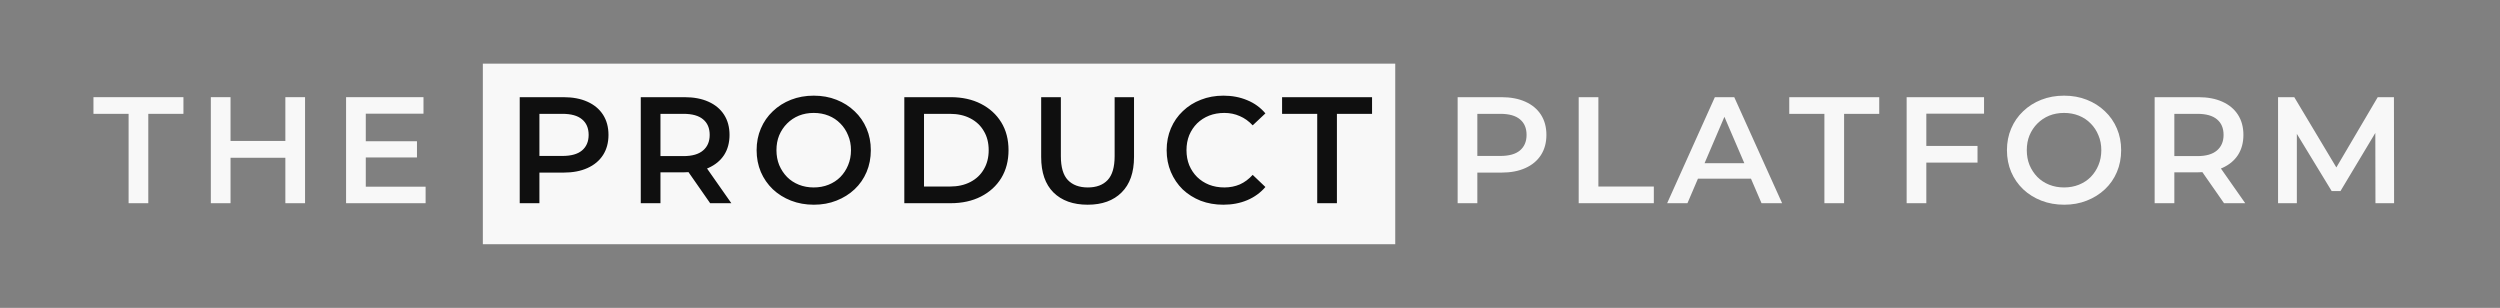 <svg width="406" height="50" viewBox="0 0 406 50" fill="none" xmlns="http://www.w3.org/2000/svg">
<rect x="0" y="0" width="406" height="50" fill="#808080" stroke="none"/>
<path d="M20.885 33V18.487H15.178V15.781H29.79V18.487H24.083V33H20.885ZM46.343 15.781H49.54V33H46.343V15.781ZM37.438 33H34.24V15.781H37.438V33ZM46.589 25.62H37.167V22.89H46.589V25.62ZM59.156 22.939H67.716V25.571H59.156V22.939ZM59.402 30.319H69.118V33H56.204V15.781H68.774V18.462H59.402V30.319Z" fill="#F8F8F8"/>
<rect width="148.175" height="29.324" transform="translate(78.413 10.338)" fill="#F8F8F8"/>
<path d="M84.403 33V15.781H91.488C93.013 15.781 94.317 16.027 95.399 16.519C96.498 17.011 97.342 17.716 97.933 18.634C98.523 19.553 98.818 20.643 98.818 21.906C98.818 23.169 98.523 24.259 97.933 25.178C97.342 26.096 96.498 26.801 95.399 27.293C94.317 27.785 93.013 28.031 91.488 28.031H86.174L87.601 26.53V33H84.403ZM87.601 26.875L86.174 25.325H91.34C92.75 25.325 93.808 25.03 94.513 24.44C95.235 23.833 95.596 22.988 95.596 21.906C95.596 20.807 95.235 19.963 94.513 19.372C93.808 18.782 92.75 18.487 91.34 18.487H86.174L87.601 16.912V26.875ZM104.061 33V15.781H111.146C112.671 15.781 113.975 16.027 115.057 16.519C116.156 17.011 117 17.716 117.591 18.634C118.181 19.553 118.476 20.643 118.476 21.906C118.476 23.169 118.181 24.259 117.591 25.178C117 26.08 116.156 26.776 115.057 27.268C113.975 27.744 112.671 27.982 111.146 27.982H105.832L107.259 26.53V33H104.061ZM115.328 33L110.974 26.752H114.393L118.771 33H115.328ZM107.259 26.875L105.832 25.35H110.998C112.409 25.35 113.466 25.046 114.171 24.44C114.893 23.833 115.254 22.988 115.254 21.906C115.254 20.807 114.893 19.963 114.171 19.372C113.466 18.782 112.409 18.487 110.998 18.487H105.832L107.259 16.912V26.875ZM132.172 33.246C130.828 33.246 129.589 33.025 128.458 32.582C127.326 32.139 126.342 31.524 125.506 30.737C124.67 29.933 124.022 28.999 123.563 27.933C123.104 26.85 122.874 25.67 122.874 24.39C122.874 23.111 123.104 21.939 123.563 20.873C124.022 19.791 124.67 18.856 125.506 18.069C126.342 17.265 127.326 16.642 128.458 16.199C129.589 15.756 130.819 15.535 132.148 15.535C133.492 15.535 134.722 15.756 135.837 16.199C136.969 16.642 137.953 17.265 138.789 18.069C139.626 18.856 140.273 19.791 140.733 20.873C141.192 21.939 141.421 23.111 141.421 24.39C141.421 25.67 141.192 26.85 140.733 27.933C140.273 29.015 139.626 29.95 138.789 30.737C137.953 31.524 136.969 32.139 135.837 32.582C134.722 33.025 133.501 33.246 132.172 33.246ZM132.148 30.442C133.017 30.442 133.82 30.294 134.558 29.999C135.296 29.704 135.936 29.286 136.477 28.744C137.018 28.187 137.436 27.547 137.732 26.826C138.043 26.088 138.199 25.276 138.199 24.39C138.199 23.505 138.043 22.701 137.732 21.98C137.436 21.242 137.018 20.602 136.477 20.061C135.936 19.503 135.296 19.077 134.558 18.782C133.82 18.487 133.017 18.339 132.148 18.339C131.279 18.339 130.475 18.487 129.737 18.782C129.015 19.077 128.376 19.503 127.818 20.061C127.277 20.602 126.851 21.242 126.539 21.98C126.244 22.701 126.096 23.505 126.096 24.39C126.096 25.26 126.244 26.063 126.539 26.801C126.851 27.539 127.277 28.187 127.818 28.744C128.359 29.286 128.999 29.704 129.737 29.999C130.475 30.294 131.279 30.442 132.148 30.442ZM146.861 33V15.781H154.388C156.258 15.781 157.898 16.142 159.308 16.863C160.718 17.585 161.817 18.585 162.604 19.864C163.391 21.143 163.785 22.652 163.785 24.39C163.785 26.112 163.391 27.621 162.604 28.917C161.817 30.196 160.718 31.196 159.308 31.918C157.898 32.639 156.258 33 154.388 33H146.861ZM150.059 30.294H154.241C155.536 30.294 156.651 30.048 157.586 29.556C158.537 29.064 159.267 28.375 159.775 27.49C160.3 26.604 160.562 25.571 160.562 24.39C160.562 23.193 160.3 22.16 159.775 21.291C159.267 20.405 158.537 19.717 157.586 19.225C156.651 18.733 155.536 18.487 154.241 18.487H150.059V30.294ZM176.638 33.246C174.276 33.246 172.423 32.582 171.079 31.253C169.75 29.925 169.086 28.006 169.086 25.497V15.781H172.284V25.374C172.284 27.145 172.661 28.433 173.415 29.236C174.186 30.04 175.269 30.442 176.662 30.442C178.056 30.442 179.131 30.04 179.885 29.236C180.639 28.433 181.016 27.145 181.016 25.374V15.781H184.165V25.497C184.165 28.006 183.493 29.925 182.148 31.253C180.82 32.582 178.983 33.246 176.638 33.246ZM198.663 33.246C197.352 33.246 196.13 33.033 194.998 32.606C193.883 32.164 192.907 31.549 192.071 30.762C191.251 29.958 190.611 29.015 190.152 27.933C189.693 26.85 189.464 25.67 189.464 24.39C189.464 23.111 189.693 21.931 190.152 20.848C190.611 19.766 191.259 18.831 192.096 18.044C192.932 17.24 193.908 16.625 195.023 16.199C196.138 15.756 197.36 15.535 198.688 15.535C200.098 15.535 201.386 15.781 202.55 16.273C203.714 16.748 204.698 17.462 205.502 18.413L203.436 20.356C202.812 19.684 202.115 19.184 201.345 18.856C200.574 18.511 199.738 18.339 198.836 18.339C197.934 18.339 197.106 18.487 196.351 18.782C195.613 19.077 194.965 19.495 194.408 20.037C193.867 20.578 193.44 21.217 193.129 21.955C192.834 22.693 192.686 23.505 192.686 24.39C192.686 25.276 192.834 26.088 193.129 26.826C193.44 27.564 193.867 28.203 194.408 28.744C194.965 29.286 195.613 29.704 196.351 29.999C197.106 30.294 197.934 30.442 198.836 30.442C199.738 30.442 200.574 30.278 201.345 29.95C202.115 29.605 202.812 29.089 203.436 28.4L205.502 30.368C204.698 31.303 203.714 32.016 202.55 32.508C201.386 33 200.09 33.246 198.663 33.246ZM213.917 33V18.487H208.21V15.781H222.821V18.487H217.115V33H213.917Z" fill="#0F0F0F"/>
<path d="M236.722 33V15.781H243.807C245.332 15.781 246.636 16.027 247.718 16.519C248.817 17.011 249.661 17.716 250.252 18.634C250.842 19.553 251.137 20.643 251.137 21.906C251.137 23.169 250.842 24.259 250.252 25.178C249.661 26.096 248.817 26.801 247.718 27.293C246.636 27.785 245.332 28.031 243.807 28.031H238.493L239.92 26.53V33H236.722ZM239.92 26.875L238.493 25.325H243.659C245.069 25.325 246.127 25.03 246.832 24.44C247.554 23.833 247.915 22.988 247.915 21.906C247.915 20.807 247.554 19.963 246.832 19.372C246.127 18.782 245.069 18.487 243.659 18.487H238.493L239.92 16.912V26.875ZM256.38 33V15.781H259.578V30.294H268.581V33H256.38ZM270.745 33L278.493 15.781H281.642L289.415 33H286.07L279.403 17.478H280.683L274.041 33H270.745ZM274.311 29.015L275.172 26.506H284.471L285.332 29.015H274.311ZM296.283 33V18.487H290.576V15.781H305.188V18.487H299.481V33H296.283ZM312.565 23.702H321.15V26.407H312.565V23.702ZM312.835 33H309.638V15.781H322.208V18.462H312.835V33ZM335.226 33.246C333.882 33.246 332.643 33.025 331.512 32.582C330.38 32.139 329.396 31.524 328.56 30.737C327.724 29.933 327.076 28.999 326.617 27.933C326.158 26.85 325.928 25.67 325.928 24.39C325.928 23.111 326.158 21.939 326.617 20.873C327.076 19.791 327.724 18.856 328.56 18.069C329.396 17.265 330.38 16.642 331.512 16.199C332.643 15.756 333.873 15.535 335.202 15.535C336.546 15.535 337.776 15.756 338.891 16.199C340.023 16.642 341.007 17.265 341.843 18.069C342.68 18.856 343.327 19.791 343.787 20.873C344.246 21.939 344.475 23.111 344.475 24.39C344.475 25.67 344.246 26.85 343.787 27.933C343.327 29.015 342.68 29.95 341.843 30.737C341.007 31.524 340.023 32.139 338.891 32.582C337.776 33.025 336.555 33.246 335.226 33.246ZM335.202 30.442C336.071 30.442 336.874 30.294 337.612 29.999C338.35 29.704 338.99 29.286 339.531 28.744C340.072 28.187 340.49 27.547 340.786 26.826C341.097 26.088 341.253 25.276 341.253 24.39C341.253 23.505 341.097 22.701 340.786 21.98C340.49 21.242 340.072 20.602 339.531 20.061C338.99 19.503 338.35 19.077 337.612 18.782C336.874 18.487 336.071 18.339 335.202 18.339C334.333 18.339 333.529 18.487 332.791 18.782C332.069 19.077 331.43 19.503 330.872 20.061C330.331 20.602 329.905 21.242 329.593 21.98C329.298 22.701 329.15 23.505 329.15 24.39C329.15 25.26 329.298 26.063 329.593 26.801C329.905 27.539 330.331 28.187 330.872 28.744C331.413 29.286 332.053 29.704 332.791 29.999C333.529 30.294 334.333 30.442 335.202 30.442ZM349.915 33V15.781H356.999C358.524 15.781 359.828 16.027 360.911 16.519C362.009 17.011 362.854 17.716 363.444 18.634C364.035 19.553 364.33 20.643 364.33 21.906C364.33 23.169 364.035 24.259 363.444 25.178C362.854 26.08 362.009 26.776 360.911 27.268C359.828 27.744 358.524 27.982 356.999 27.982H351.686L353.113 26.53V33H349.915ZM361.181 33L356.827 26.752H360.246L364.625 33H361.181ZM353.113 26.875L351.686 25.35H356.852C358.262 25.35 359.32 25.046 360.025 24.44C360.747 23.833 361.107 22.988 361.107 21.906C361.107 20.807 360.747 19.963 360.025 19.372C359.32 18.782 358.262 18.487 356.852 18.487H351.686L353.113 16.912V26.875ZM369.957 33V15.781H372.59L380.117 28.351H378.739L386.143 15.781H388.775L388.8 33H385.774L385.75 20.528H386.389L380.092 31.032H378.665L372.27 20.528H373.008V33H369.957Z" fill="#F8F8F8"/>
</svg>
